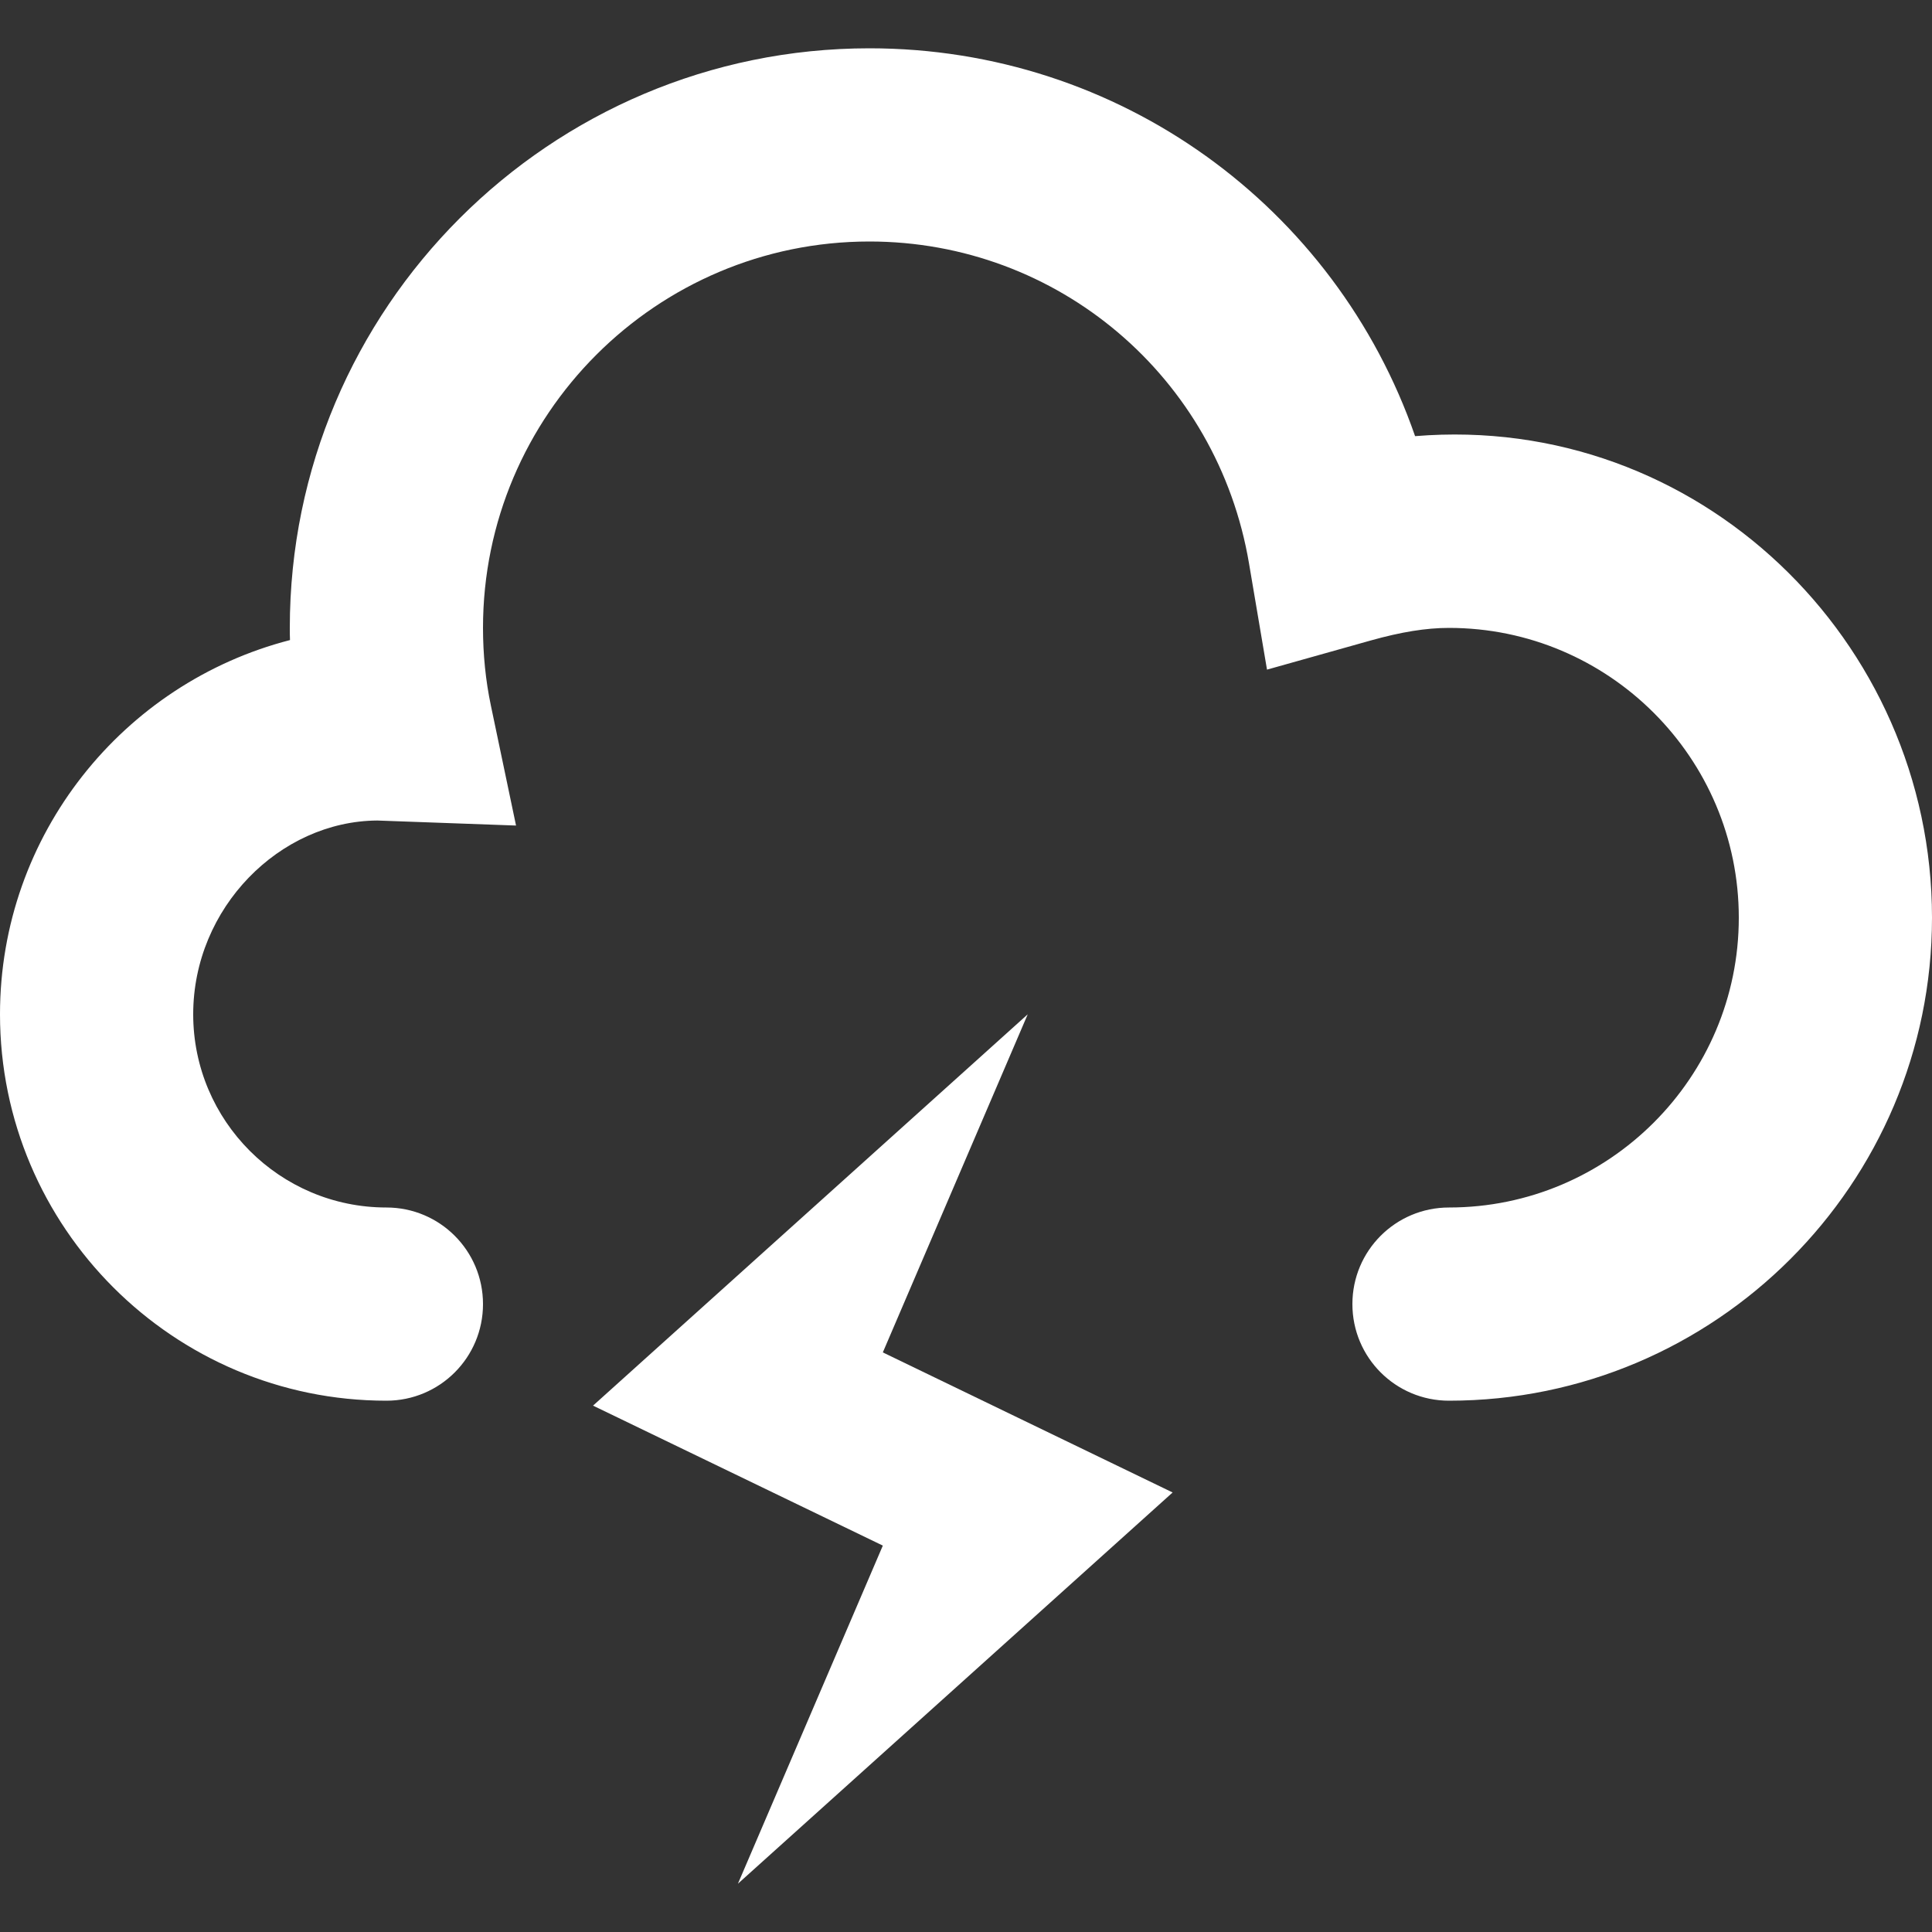 <?xml version="1.0"?>
<svg xmlns="http://www.w3.org/2000/svg" xmlns:xlink="http://www.w3.org/1999/xlink" version="1.1" id="Capa_1" x="0px" y="0px" viewBox="0 0 20 20" style="enable-background:new 0 0 20 20;" xml:space="preserve" width="512px" height="512px"><rect x="0" y="0" width="20" height="20" fill="#333333" stroke="none"/><g><g>
	<g id="Layer_1_78_">
		<g>
			<path d="M15,14.5c-0.553,0-1-0.447-1-1s0.447-1,1-1c1.654,0,3-1.346,3-3s-1.346-3-3-3     c-0.238,0-0.496,0.042-0.813,0.131l-1.071,0.301L12.93,5.834C12.604,3.902,10.951,2.5,9,2.5c-2.205,0-4,1.794-4,4     c0,0.274,0.027,0.545,0.082,0.806l0.26,1.24L3.906,8.494C2.896,8.5,2,9.397,2,10.5s0.896,2,2,2c0.553,0,1,0.447,1,1s-0.447,1-1,1     c-2.205,0-4-1.794-4-4c0-1.861,1.277-3.429,3.002-3.874C3,6.584,3,6.542,3,6.5c0-3.309,2.691-6,6-6     c2.587,0,4.824,1.638,5.649,4.015C17.574,4.274,20,6.627,20,9.5C20,12.257,17.757,14.5,15,14.5z" data-original="#030104" class="active-path" data-old_color="#FDFDFD" fill="#FFFFFF"/>
		</g>
		<g>
			<polygon points="10.639,10.5 6.139,14.551 9.139,16 7.639,19.5 12.139,15.45 9.139,14    " data-original="#030104" class="active-path" data-old_color="#FDFDFD" fill="#FFFFFF"/>
		</g>
	</g>
</g></g> </svg>
